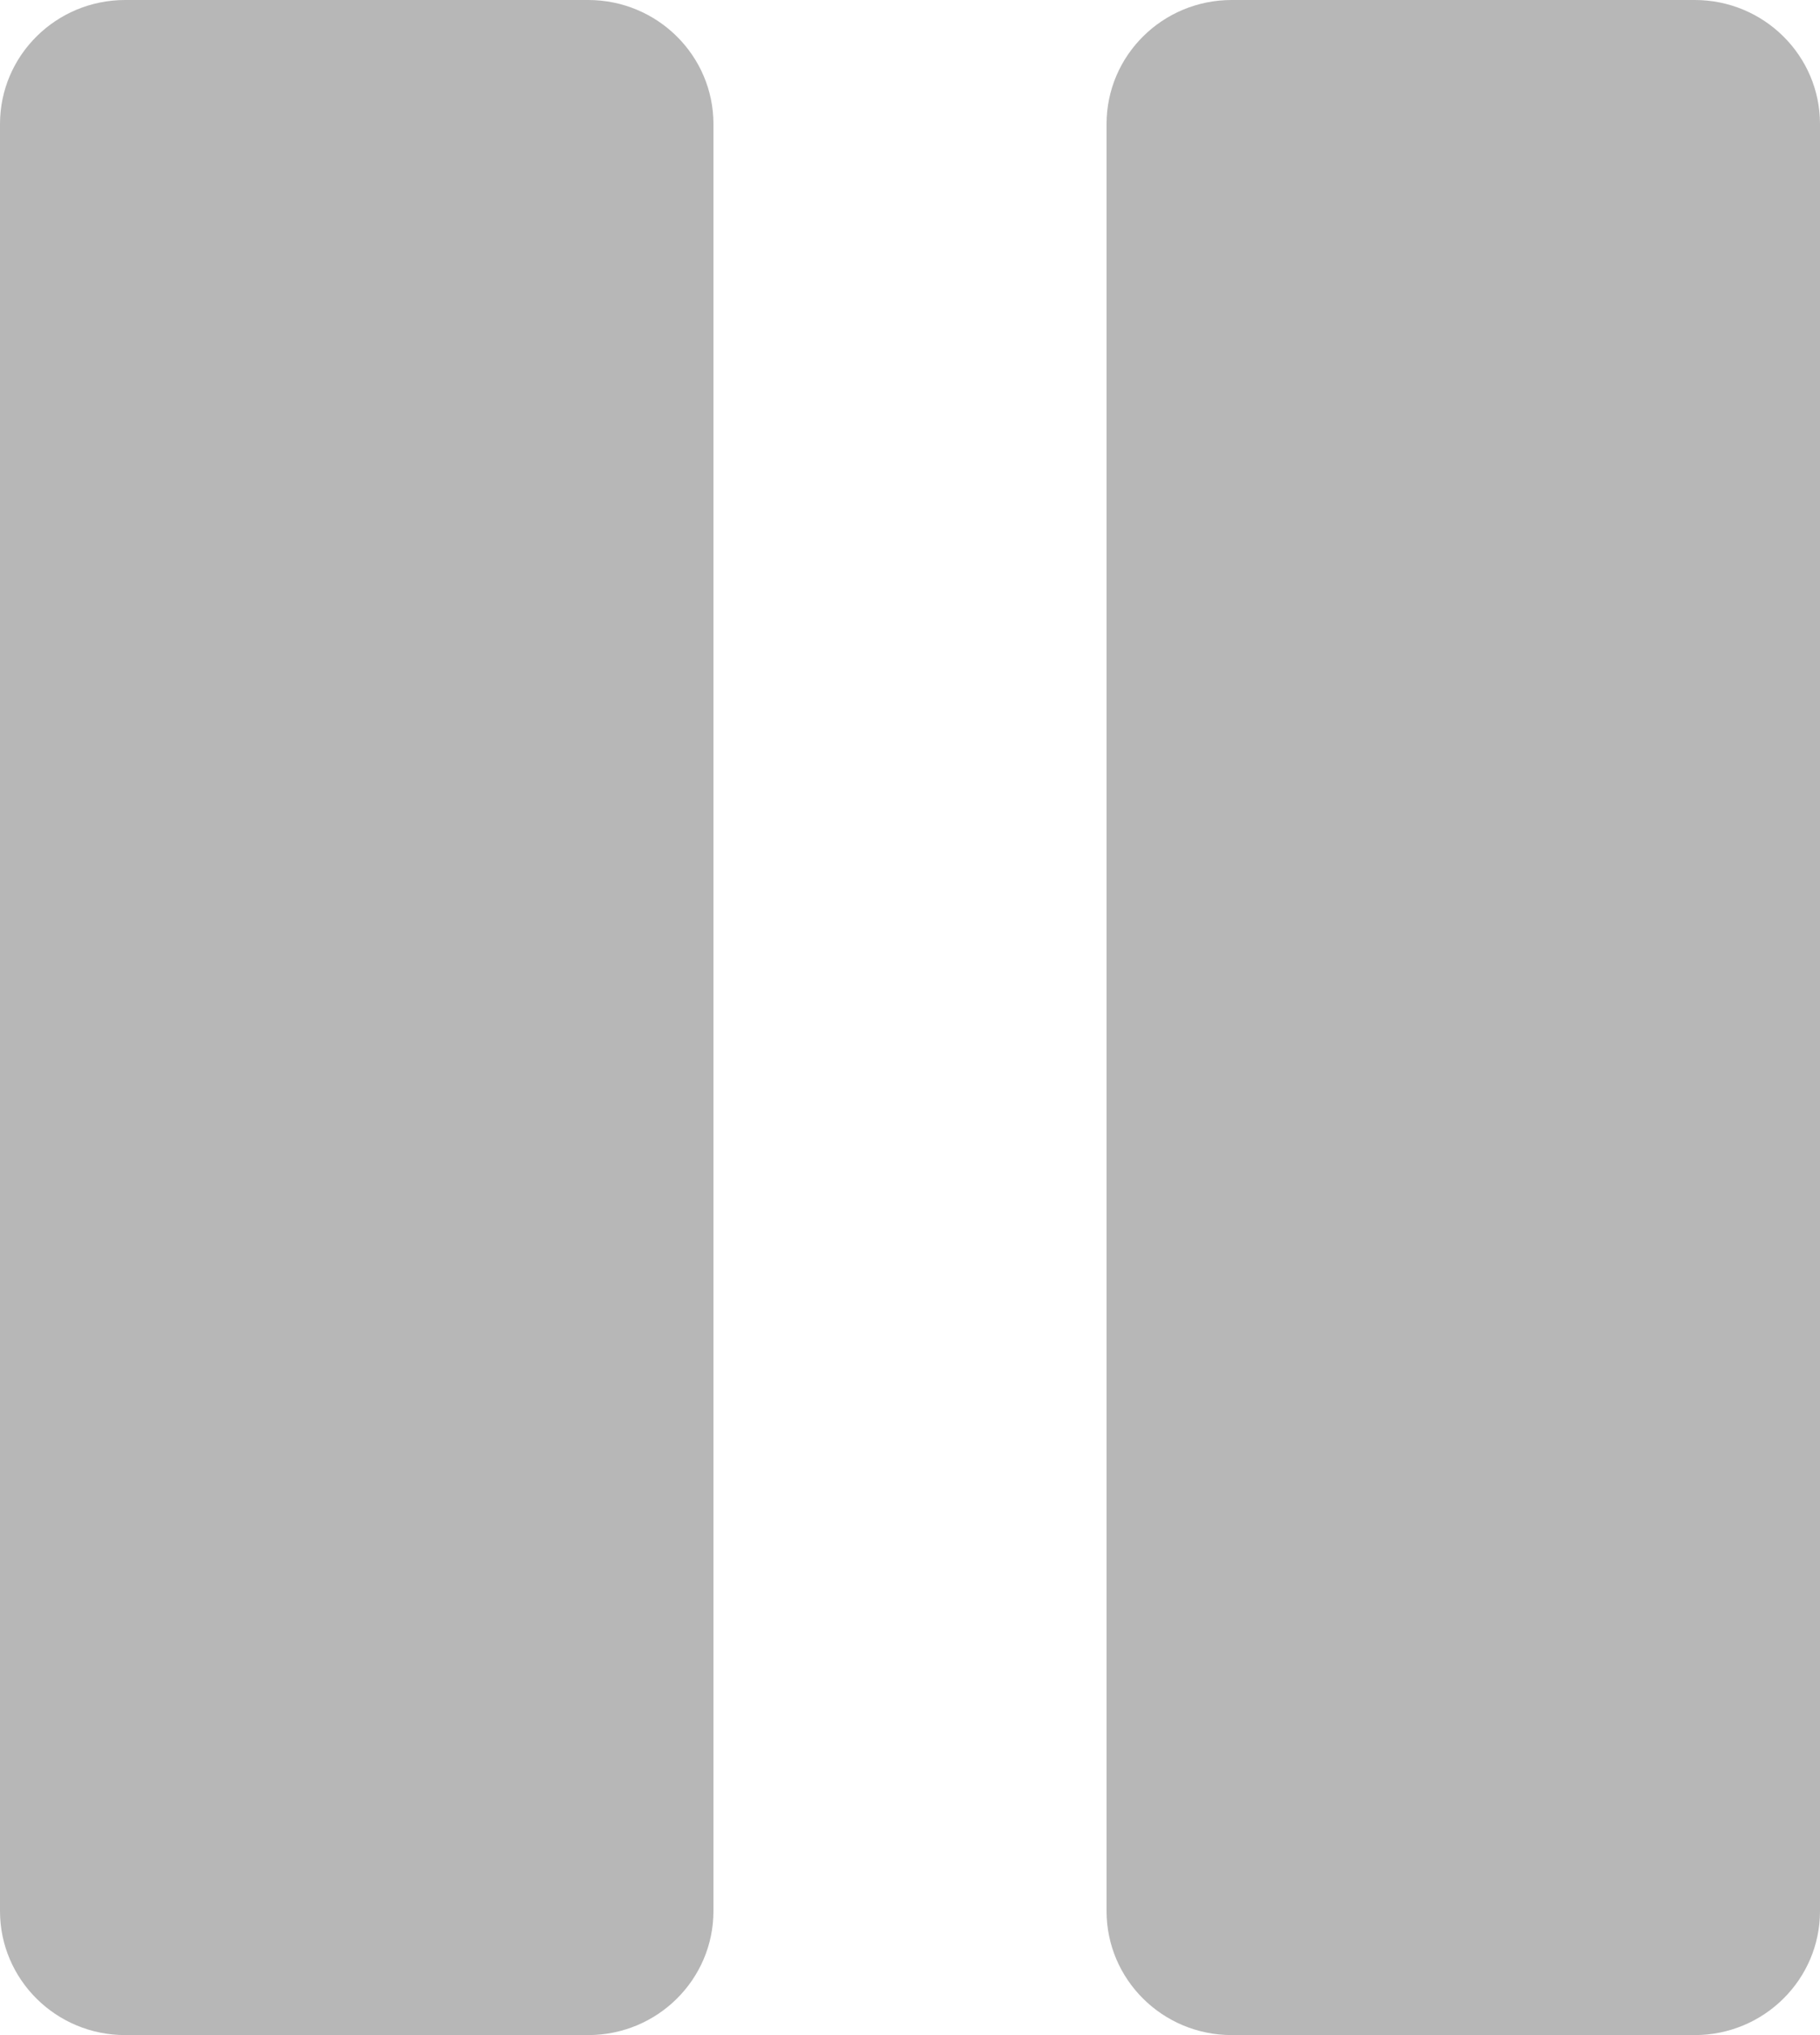 <?xml version="1.0" encoding="utf-8"?>
<!-- Generator: Adobe Illustrator 15.1.0, SVG Export Plug-In . SVG Version: 6.00 Build 0)  -->
<!DOCTYPE svg PUBLIC "-//W3C//DTD SVG 1.1//EN" "http://www.w3.org/Graphics/SVG/1.1/DTD/svg11.dtd">
<svg version="1.1" id="Layer_1" xmlns="http://www.w3.org/2000/svg" xmlns:xlink="http://www.w3.org/1999/xlink" x="0px" y="0px"
	 width="17px" height="19px" viewBox="0 0 17 19" enable-background="new 0 0 17 19" xml:space="preserve">
<g>
	<g>
		<rect x="1.169" y="1.158" fill="#B7B7B7" width="4.325" height="16.684"/>
		<path fill="#B7B7B7" d="M5.494,19H1.169C0.523,19,0,18.481,0,17.842V1.158C0,0.519,0.523,0,1.169,0h4.325
			c0.646,0,1.17,0.519,1.17,1.158v16.684C6.664,18.481,6.141,19,5.494,19z M2.339,16.684h1.985V2.317H2.339V16.684z"/>
	</g>
	<g>
		<rect x="11.505" y="1.158" fill="#B7B7B7" width="4.325" height="16.684"/>
		<path fill="#B7B7B7" d="M15.83,19h-4.325c-0.646,0-1.169-0.519-1.169-1.158V1.158c0-0.64,0.523-1.158,1.169-1.158h4.325
			C16.476,0,17,0.519,17,1.158v16.684C17,18.481,16.476,19,15.83,19z M12.675,16.684h1.985V2.317h-1.985V16.684z"/>
	</g>
</g>
</svg>
